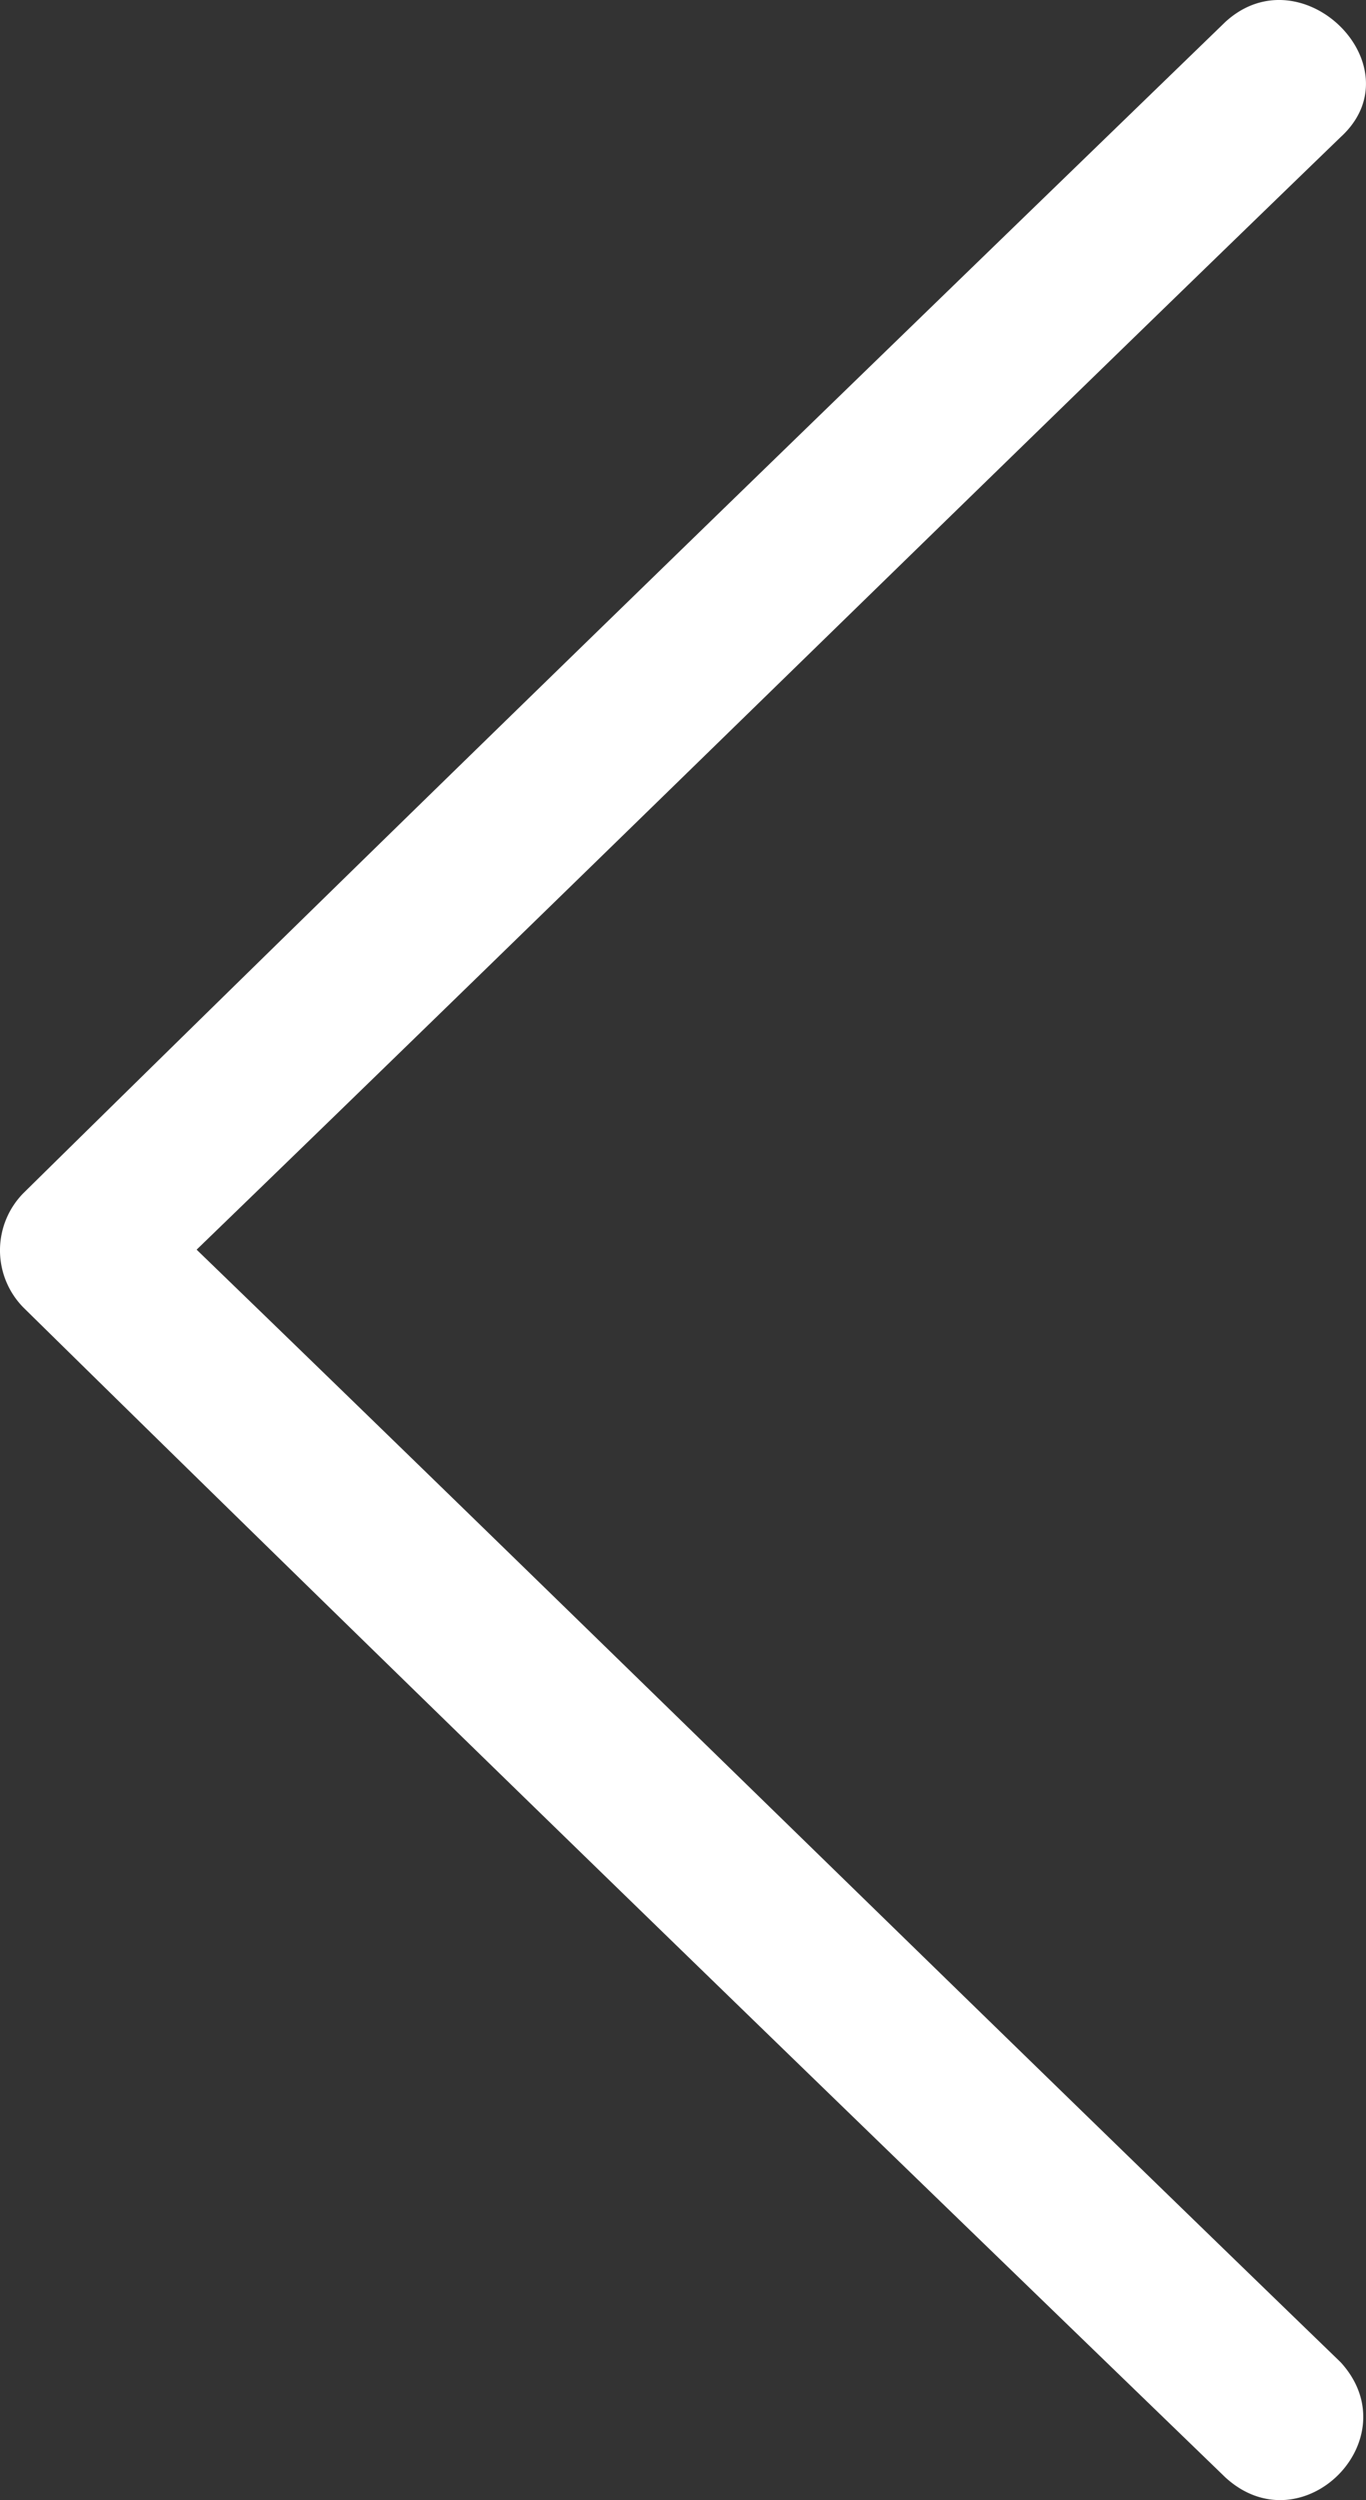 <svg id="Capa_1" data-name="Capa 1" xmlns="http://www.w3.org/2000/svg" viewBox="0 0 206.33 377.52"><rect x="0" y="0" width="206.33" height="377.52" fill="#333333" stroke="none"/><defs><style>.cls-1{fill:#fff;}</style></defs><title>fancy_L</title><path class="cls-1" d="M270.7,374c11.6,10.6,28-5.8,17.4-17.4-57.9-56-114.9-112-172.8-168,57.9-56,114.9-112,172.8-168,11.6-10.6-5.8-28-17.4-17.4C209.8,62.2,149,121.1,89.2,180a12.31,12.31,0,0,0,0,17.4C149,256.2,209.8,315.1,270.7,374Z" transform="translate(-85.6 0.1)"/></svg>